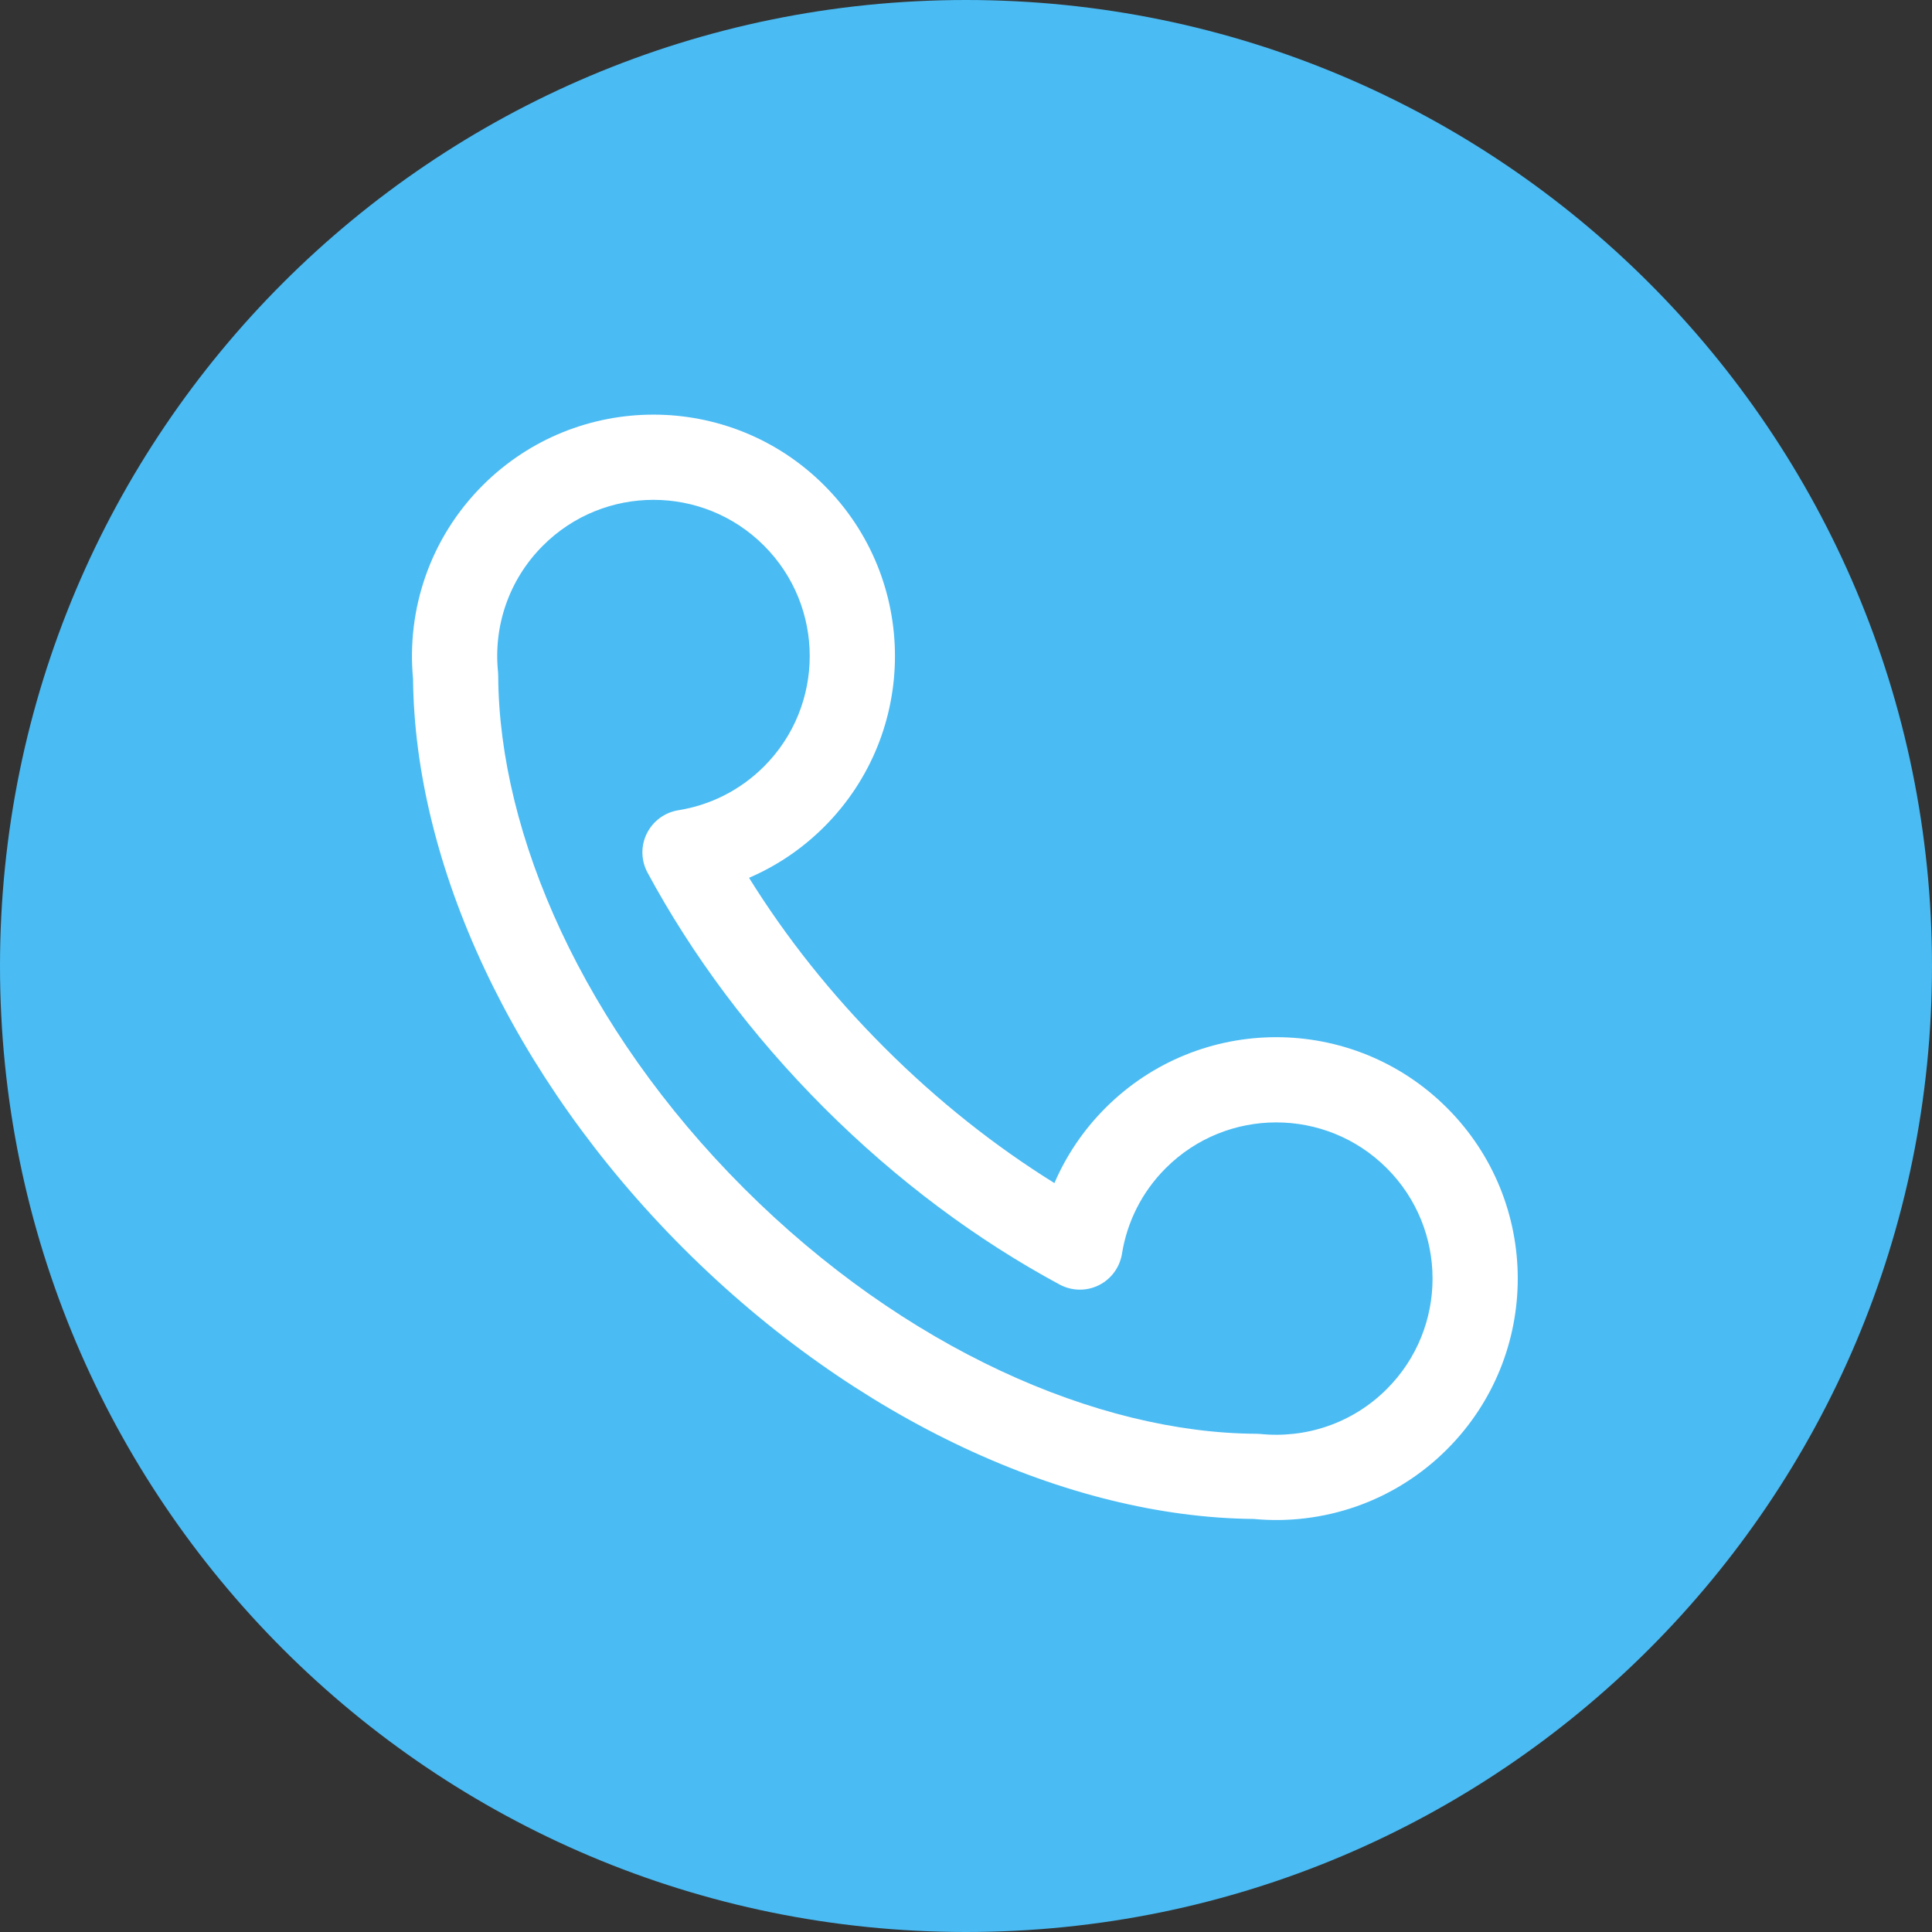 <svg width="34" height="34" viewBox="0 0 34 34" fill="none" xmlns="http://www.w3.org/2000/svg">
<rect x="0" y="0" width="34" height="34" fill="#333333" stroke="none"/>
<path d="M34 17C34 26.389 26.389 34 17 34C7.611 34 0 26.389 0 17C0 7.611 7.611 0 17 0C26.389 0 34 7.611 34 17Z" fill="#4ABBF3"/>
<path fill-rule="evenodd" clip-rule="evenodd" d="M13.445 9.602C12.371 8.528 10.629 8.528 9.555 9.602C8.946 10.211 8.682 11.033 8.765 11.829C8.767 11.853 8.768 11.878 8.768 11.902C8.784 14.691 10.265 18.086 13.091 20.911C15.917 23.735 19.313 25.216 22.104 25.232C22.128 25.232 22.152 25.233 22.176 25.235C22.973 25.317 23.796 25.054 24.405 24.445C25.479 23.372 25.479 21.631 24.405 20.558C23.331 19.484 21.589 19.484 20.515 20.558C20.089 20.984 19.833 21.513 19.745 22.064C19.706 22.304 19.554 22.511 19.337 22.618C19.119 22.726 18.862 22.721 18.648 22.606C17.204 21.828 15.793 20.785 14.505 19.498C13.217 18.21 12.174 16.8 11.395 15.356C11.28 15.142 11.275 14.886 11.383 14.668C11.491 14.45 11.697 14.298 11.937 14.259C12.489 14.171 13.018 13.915 13.445 13.489C14.518 12.416 14.518 10.675 13.445 9.602ZM8.495 8.541C10.155 6.882 12.845 6.882 14.505 8.541C16.165 10.2 16.165 12.891 14.505 14.55C14.113 14.942 13.663 15.241 13.182 15.448C13.824 16.482 14.621 17.493 15.566 18.437C16.51 19.381 17.522 20.178 18.556 20.82C18.763 20.339 19.063 19.889 19.455 19.497C21.115 17.838 23.805 17.838 25.465 19.497C27.125 21.156 27.125 23.846 25.465 25.506C24.533 26.438 23.275 26.846 22.06 26.731C18.796 26.701 15.057 24.997 12.03 21.972C9.004 18.946 7.299 15.208 7.269 11.946C7.154 10.731 7.563 9.473 8.495 8.541Z" fill="white"/>
</svg>
